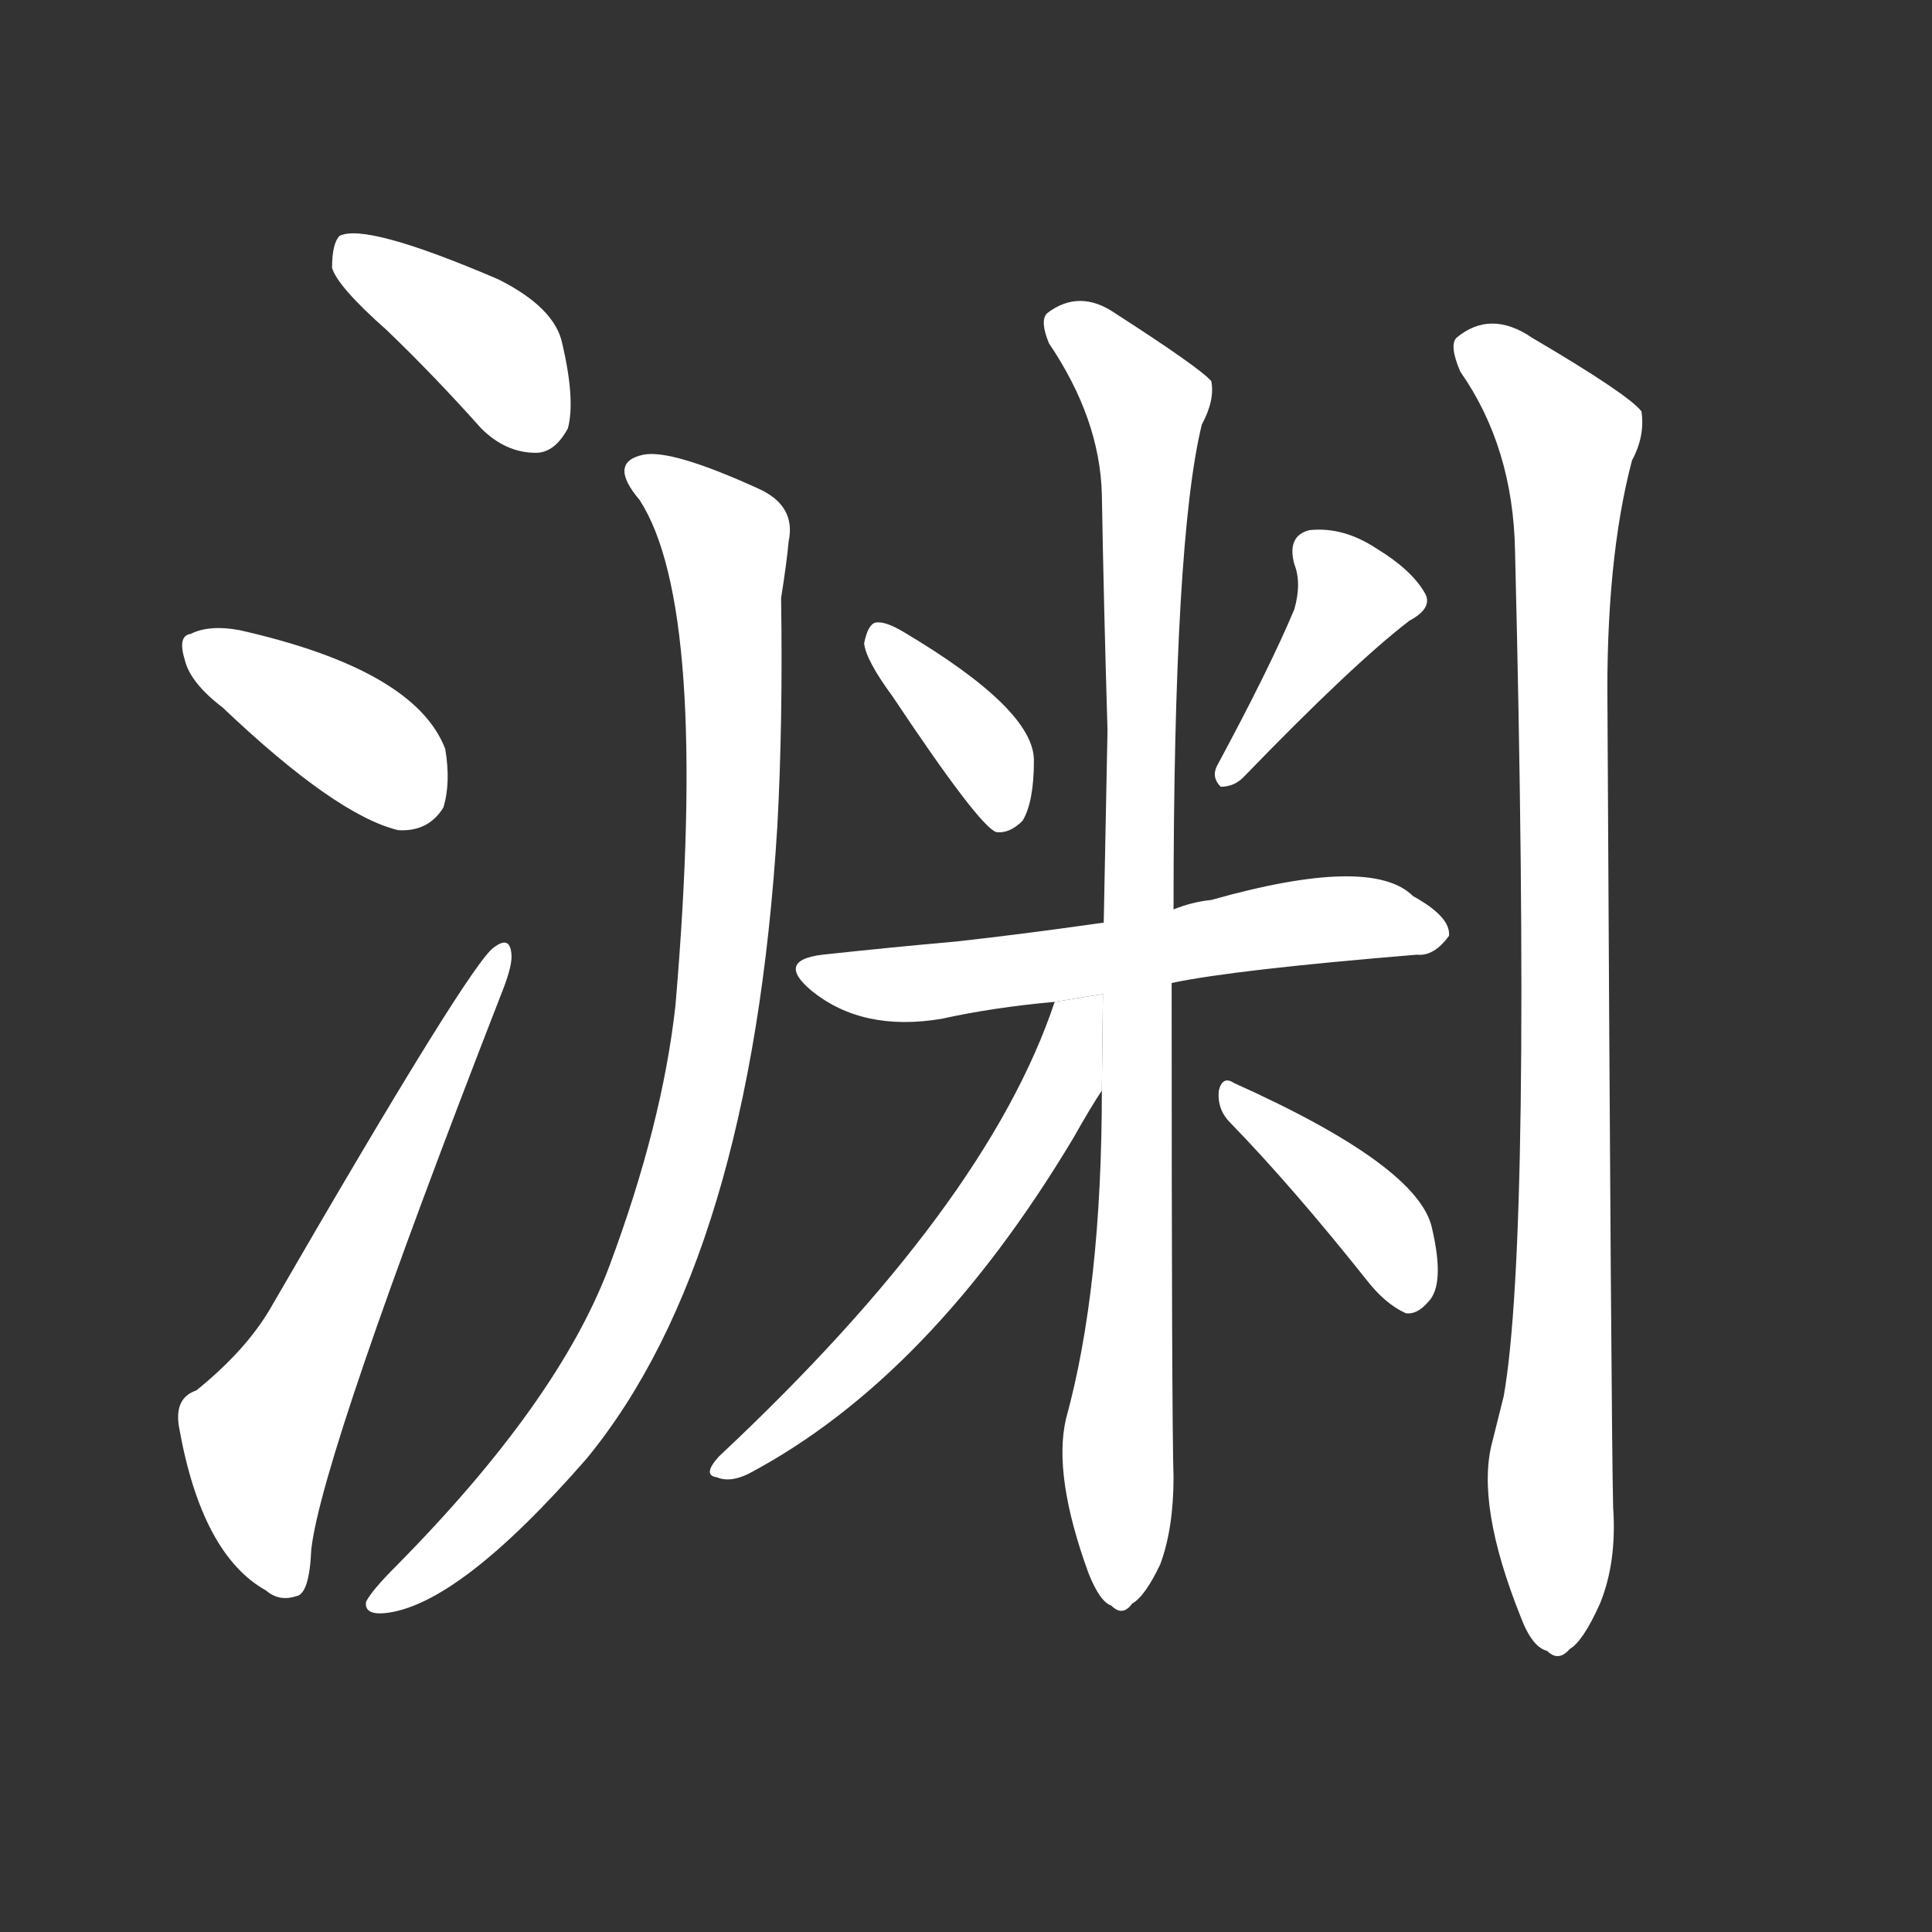 <!-- u6e0a_yuan1_simp_surge_up_bubble_up_gush_forth -->
<!-- 6E0A -->
<!--  -->
<!--  -->
<svg viewBox="0 0 1024 1024">
  <rect x="0" y="0" width="1024" height="1024" fill="#333333" stroke="none"/>
  <g transform="scale(1, -1) translate(0, -900)">
    <path fill="#FFFFFF" d="M 205 725 Q 230 701 255 673 Q 268 660 284 660 Q 294 660 301 673 Q 305 688 298 718 Q 294 737 264 752 Q 194 782 180 775 Q 176 771 176 758 Q 179 748 205 725 Z"></path>
    <path fill="#FFFFFF" d="M 118 525 Q 178 468 211 460 Q 227 459 235 472 Q 239 485 236 503 Q 220 545 127 566 Q 111 569 101 564 Q 94 563 98 550 Q 101 538 118 525 Z"></path>
    <path fill="#FFFFFF" d="M 104 163 Q 92 159 95 143 Q 107 76 141 57 Q 148 51 157 54 Q 164 55 165 79 Q 171 130 266 374 Q 272 389 271 395 Q 270 404 262 398 Q 250 391 143 206 Q 130 184 104 163 Z"></path>
    <path fill="#FFFFFF" d="M 339 635 Q 376 578 358 367 Q 351 304 323 229 Q 296 157 210 70 Q 197 57 194 51 Q 193 44 204 45 Q 243 49 311 127 Q 398 233 412 462 Q 415 517 414 583 Q 417 602 418 613 Q 422 632 402 641 Q 356 662 341 659 Q 322 655 339 635 Z"></path>
    <path fill="#FFFFFF" d="M 473 531 Q 519 462 528 459 Q 535 458 542 465 Q 548 475 548 497 Q 548 524 479 565 Q 469 571 464 570 Q 460 569 458 559 Q 459 550 473 531 Z"></path>
    <path fill="#FFFFFF" d="M 686 577 Q 673 546 645 494 Q 642 488 647 483 Q 654 483 659 488 Q 717 548 747 571 Q 760 578 755 586 Q 748 598 730 609 Q 712 621 694 619 Q 682 616 686 601 Q 690 591 686 577 Z"></path>
    <path fill="#FFFFFF" d="M 621 379 Q 654 386 751 394 Q 760 393 768 404 Q 769 414 749 425 Q 727 447 642 423 Q 632 422 622 418 L 585 411 Q 543 405 507 401 Q 473 398 436 394 Q 411 391 430 375 Q 457 353 499 360 Q 526 366 559 369 L 621 379 Z"></path>
    <path fill="#FFFFFF" d="M 565 148 Q 558 118 577 66 Q 583 51 589 49 Q 595 43 600 50 Q 607 54 615 71 Q 622 90 622 117 Q 621 148 621 379 L 622 418 Q 622 614 637 675 Q 644 688 642 698 Q 636 705 591 734 Q 572 747 555 734 Q 551 730 556 718 Q 583 678 584 638 Q 585 580 587 513 Q 586 464 585 411 L 584 322 Q 584 217 565 148 Z"></path>
    <path fill="#FFFFFF" d="M 559 369 Q 523 261 381 128 Q 372 118 380 117 Q 387 114 397 119 Q 493 170 569 297 Q 578 313 584 322 L 584.574 373.125 L 559 369 Z"></path>
    <path fill="#FFFFFF" d="M 652 305 Q 685 271 724 222 Q 734 209 745 204 Q 751 203 757 210 Q 766 219 759 249 Q 752 282 654 326 Q 648 330 646 322 Q 645 312 652 305 Z"></path>
    <path fill="#FFFFFF" d="M 791 136 Q 782 103 806 43 Q 812 27 820 25 Q 826 19 832 26 Q 839 30 848 50 Q 857 72 855 101 Q 854 141 852 524 Q 851 603 865 656 Q 872 669 870 682 Q 863 691 812 721 Q 790 736 772 721 Q 768 717 774 703 Q 802 663 803 608 Q 812 245 797 160 Q 794 148 791 136 Z"></path>
  </g>
</svg>
